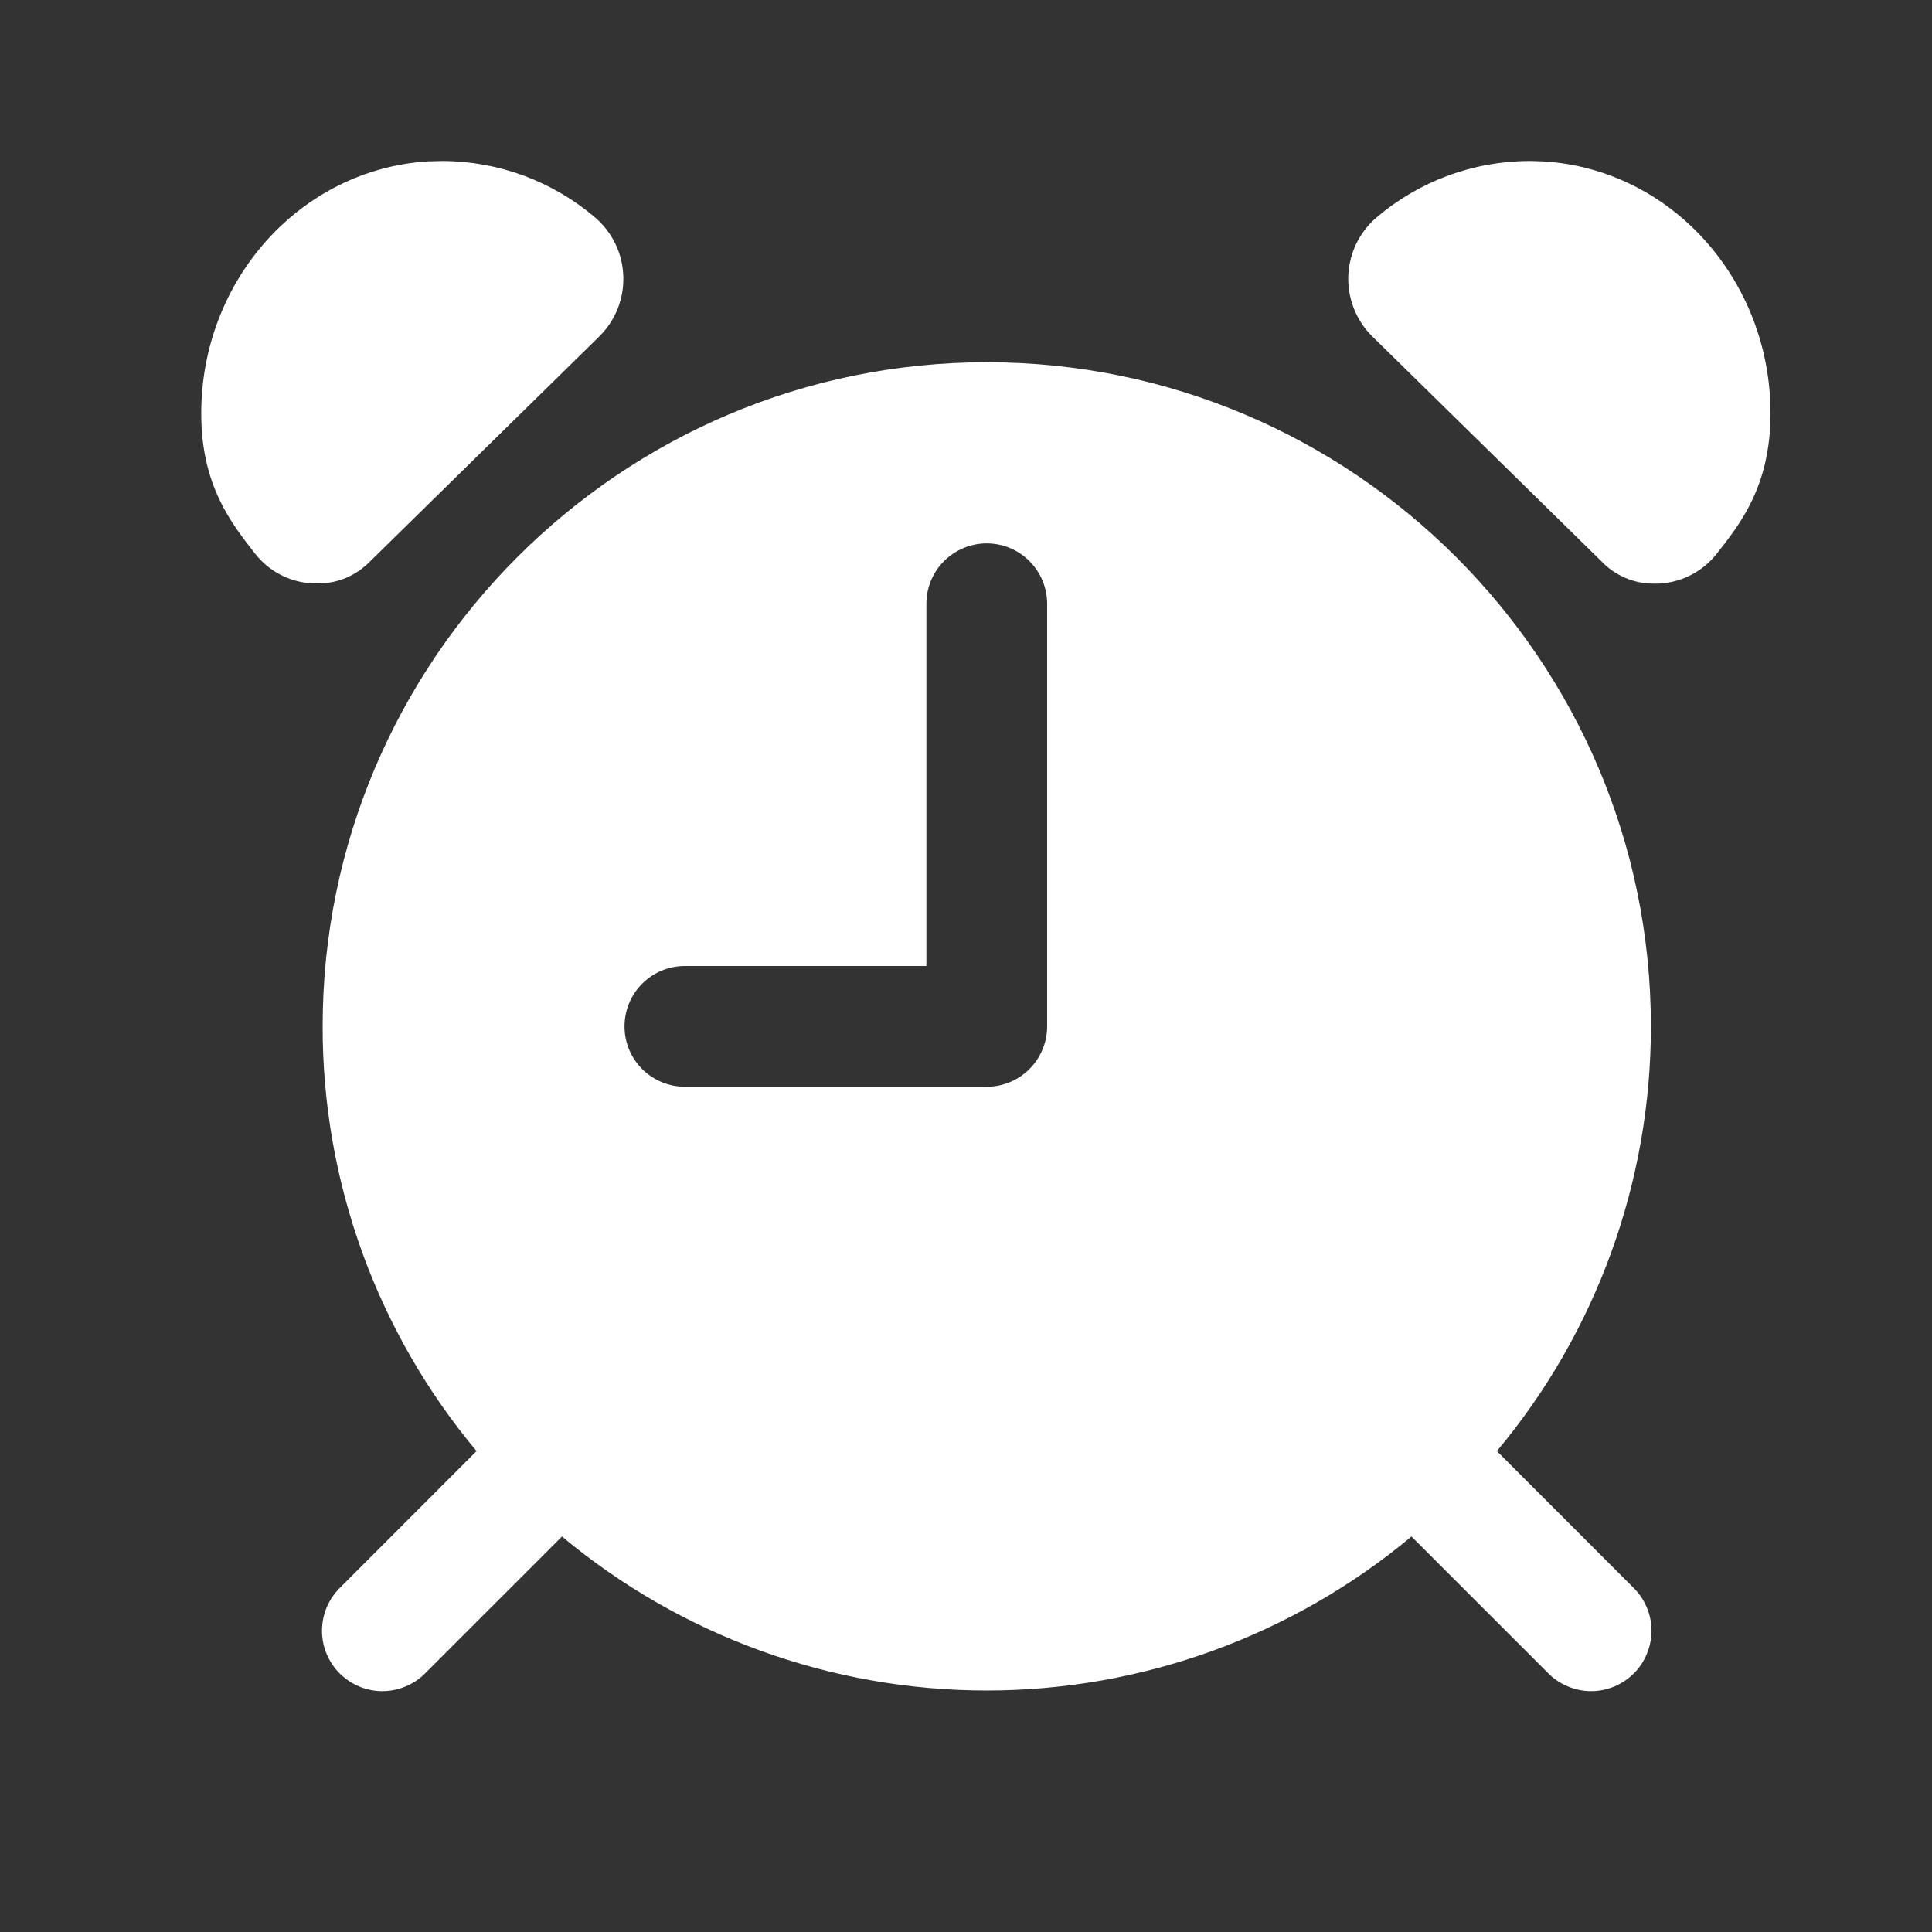 <svg width="24" height="24" viewBox="0 0 24 24" fill="none" xmlns="http://www.w3.org/2000/svg">
<rect x="0" y="0" width="24" height="24" fill="#333333" stroke="none"/>
<path d="M7.446 4.178C7.545 4.08 7.622 3.963 7.673 3.835C7.724 3.706 7.748 3.568 7.743 3.429C7.738 3.291 7.705 3.154 7.645 3.03C7.585 2.905 7.499 2.793 7.394 2.703C6.865 2.251 6.193 2.002 5.497 2L5.343 2.004H5.321C3.734 2.101 2.497 3.479 2.5 5.141C2.5 6.031 2.875 6.503 3.171 6.88C3.254 6.986 3.359 7.073 3.477 7.136C3.596 7.199 3.726 7.236 3.86 7.246C3.873 7.246 3.893 7.248 3.954 7.248C4.075 7.248 4.194 7.223 4.305 7.176C4.415 7.128 4.515 7.059 4.599 6.972L7.446 4.178ZM19.174 2.005L19.021 2H18.997C18.3 2.002 17.627 2.251 17.097 2.704C16.992 2.794 16.907 2.905 16.847 3.03C16.787 3.155 16.754 3.291 16.749 3.429C16.744 3.568 16.768 3.705 16.819 3.834C16.87 3.963 16.947 4.08 17.045 4.177L19.894 6.973C19.977 7.061 20.078 7.13 20.189 7.178C20.3 7.226 20.419 7.25 20.54 7.25C20.6 7.25 20.621 7.25 20.634 7.248C20.768 7.238 20.898 7.2 21.017 7.137C21.135 7.074 21.24 6.987 21.323 6.882C21.621 6.505 21.992 6.035 21.994 5.143C21.997 3.479 20.759 2.101 19.174 2.005Z" fill="white"/>
<path d="M12.258 4.5C7.711 4.5 4.008 8.201 4.008 12.75C4.006 14.679 4.683 16.547 5.92 18.026L4.227 19.72C4.156 19.789 4.099 19.872 4.06 19.963C4.021 20.055 4.001 20.153 4 20.252C3.999 20.352 4.018 20.45 4.056 20.542C4.094 20.634 4.149 20.718 4.22 20.788C4.29 20.858 4.374 20.914 4.466 20.952C4.558 20.989 4.656 21.009 4.756 21.008C4.855 21.007 4.953 20.986 5.045 20.947C5.136 20.908 5.219 20.852 5.288 20.78L6.981 19.087C8.462 20.323 10.329 21 12.258 21C14.186 21 16.053 20.323 17.534 19.087L19.227 20.78C19.297 20.852 19.379 20.908 19.471 20.947C19.562 20.986 19.66 21.007 19.76 21.008C19.859 21.009 19.958 20.989 20.05 20.952C20.142 20.914 20.225 20.858 20.296 20.788C20.366 20.718 20.422 20.634 20.459 20.542C20.497 20.45 20.516 20.352 20.515 20.252C20.515 20.153 20.494 20.055 20.455 19.963C20.416 19.872 20.359 19.789 20.288 19.72L18.595 18.026C19.832 16.547 20.509 14.679 20.508 12.75C20.508 8.203 16.807 4.5 12.258 4.5ZM13.008 12.75C13.008 12.949 12.928 13.14 12.788 13.28C12.647 13.421 12.456 13.5 12.258 13.5H8.508C8.309 13.5 8.118 13.421 7.977 13.28C7.837 13.14 7.758 12.949 7.758 12.75C7.758 12.551 7.837 12.36 7.977 12.22C8.118 12.079 8.309 12 8.508 12H11.508V7.5C11.508 7.301 11.586 7.11 11.727 6.97C11.868 6.829 12.059 6.75 12.258 6.75C12.456 6.75 12.647 6.829 12.788 6.97C12.928 7.11 13.008 7.301 13.008 7.5V12.75Z" fill="white"/>
</svg>
